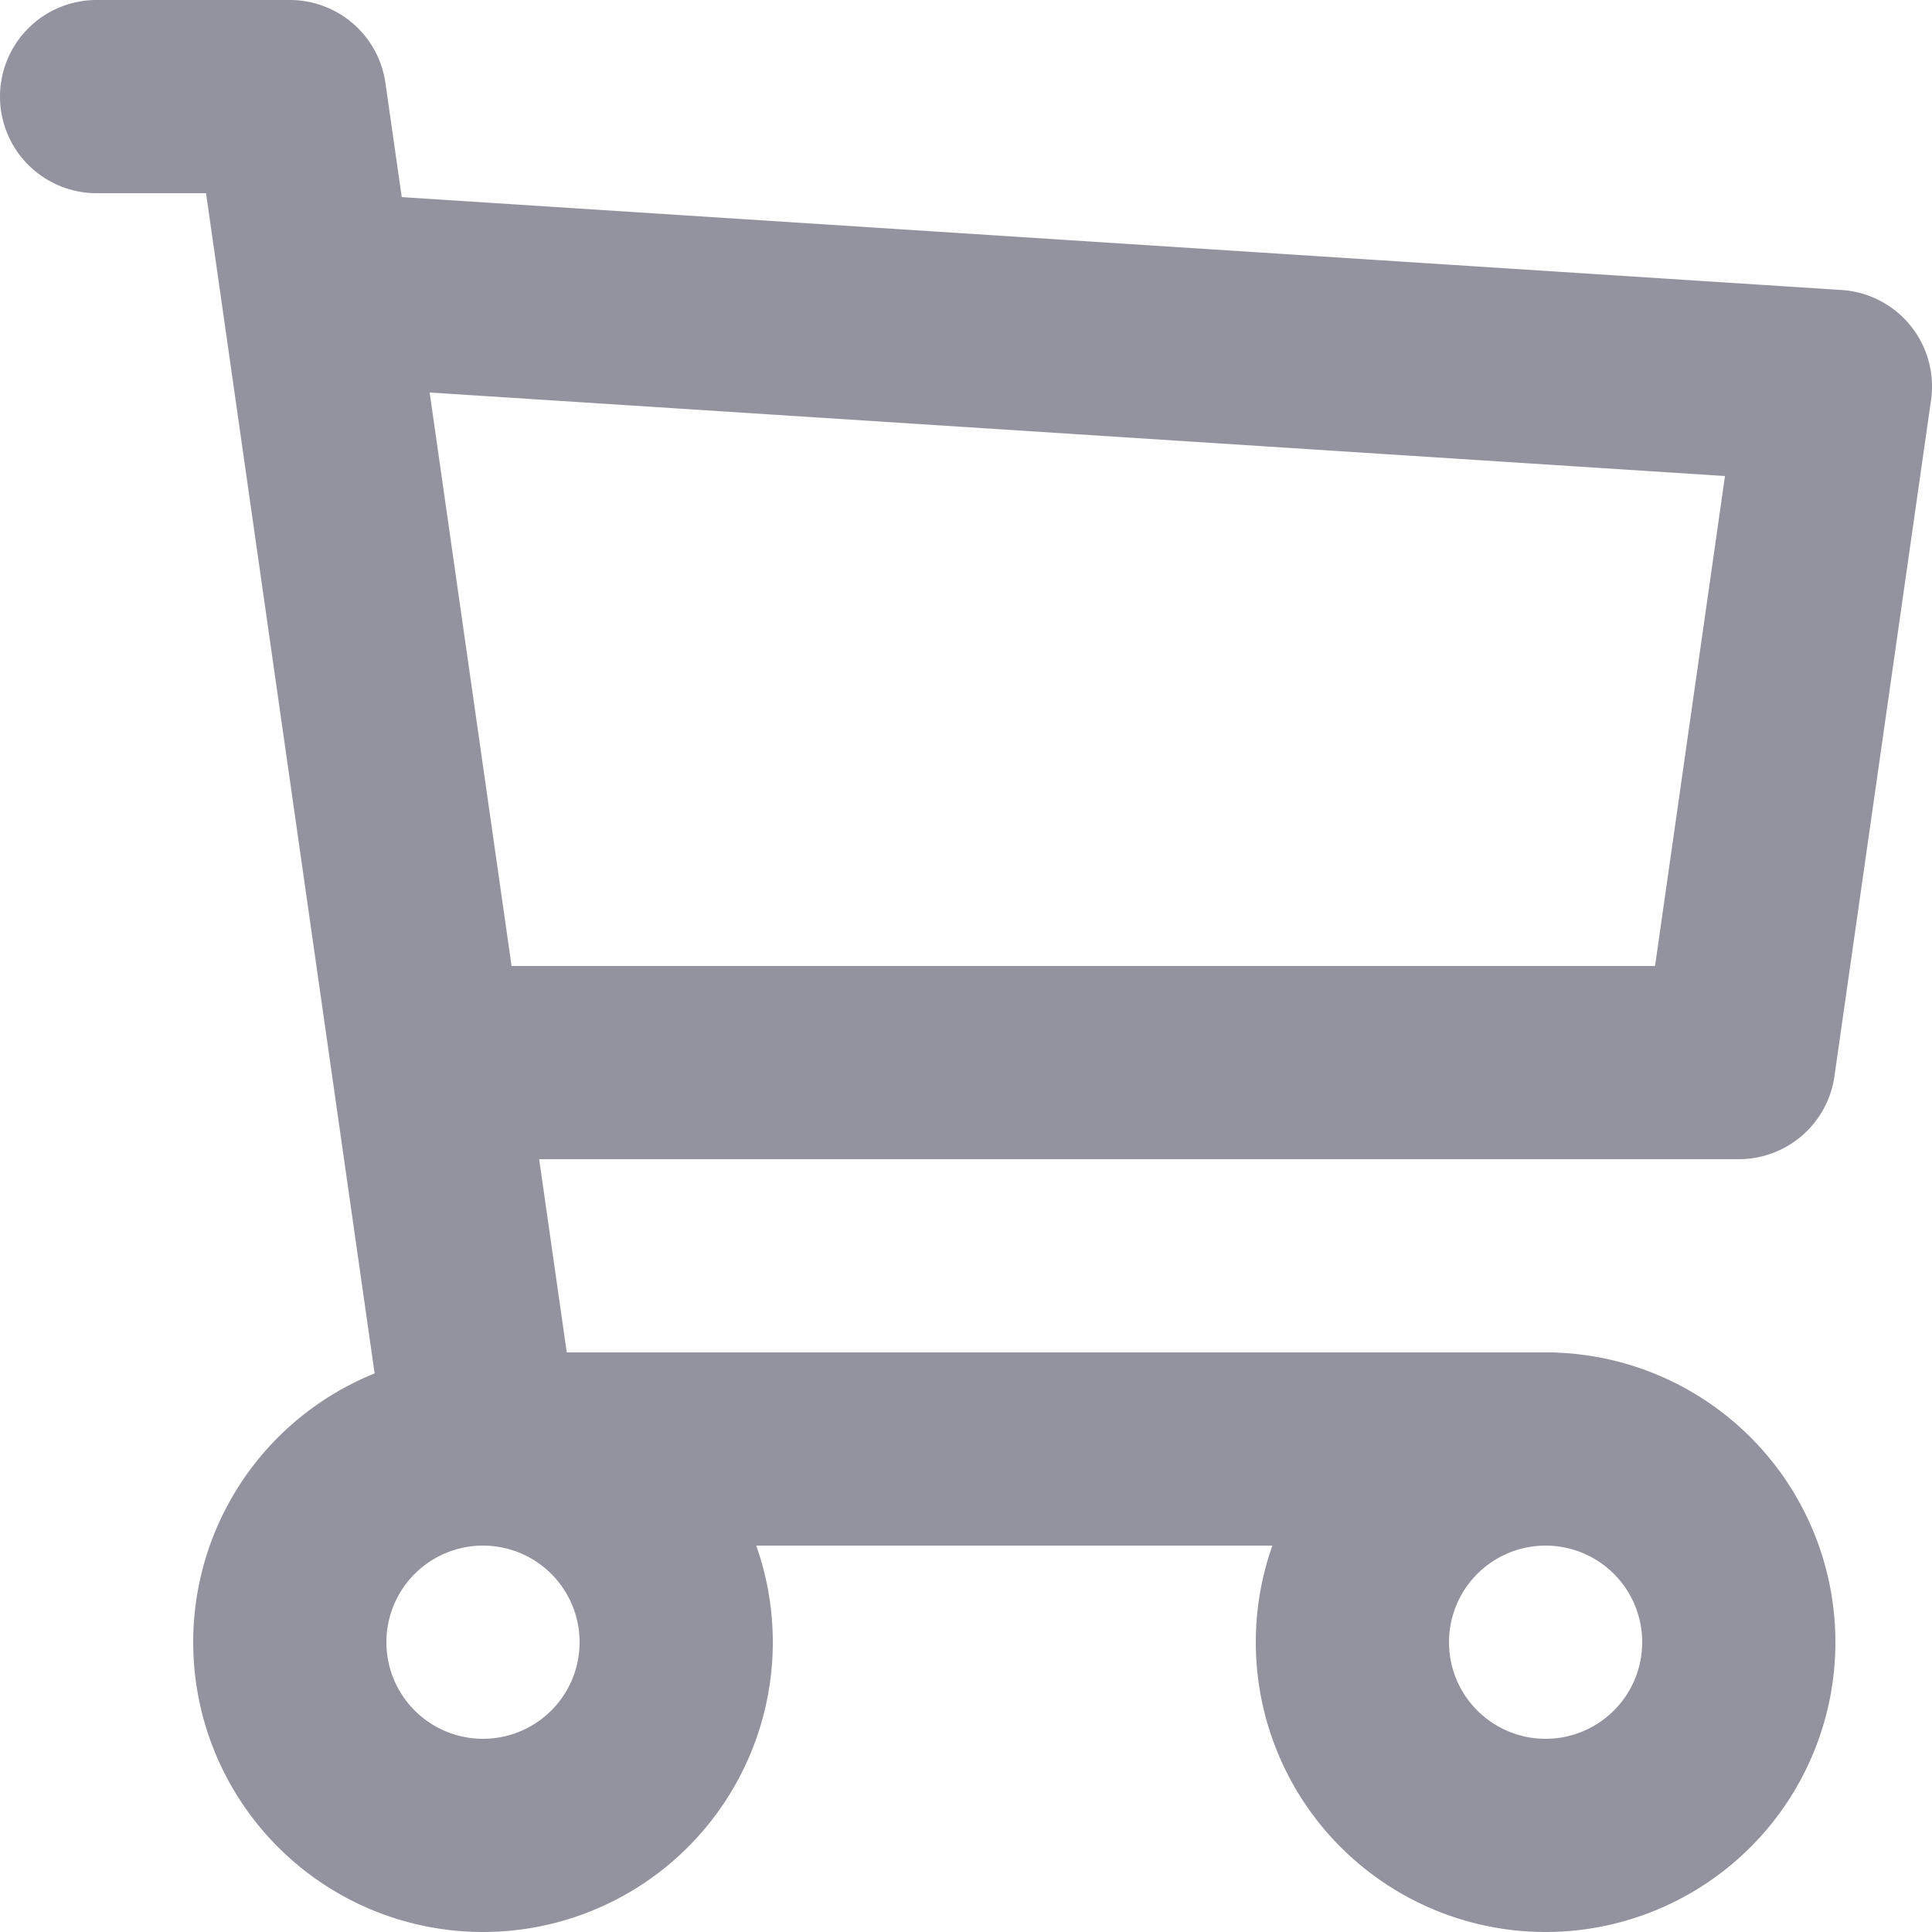 <svg width="20" height="20" fill="none" xmlns="http://www.w3.org/2000/svg"><path fill-rule="evenodd" clip-rule="evenodd" d="M5 16a1 1 0 100 2 1 1 0 000-2zm-3 1a3 3 0 116 0 3 3 0 01-6 0zm14-1a1 1 0 100 2 1 1 0 000-2zm-3 1a3 3 0 116 0 3 3 0 01-6 0z" fill="#93939F"/><path fill-rule="evenodd" clip-rule="evenodd" d="M0 1a1 1 0 011-1h2a1 1 0 01.99.859L5.867 14H16a1 1 0 110 2H5a1 1 0 01-.99-.859L2.133 2H1a1 1 0 01-1-1z" fill="#93939F"/><path fill-rule="evenodd" clip-rule="evenodd" d="M2.502 2.936a1 1 0 011.062-.934l15.5 1a1 1 0 01.926 1.14l-1 7A1 1 0 0118 12H5a1 1 0 110-2h12.133l.724-5.072-14.421-.93a1 1 0 01-.934-1.062z" fill="#93939F"/></svg>